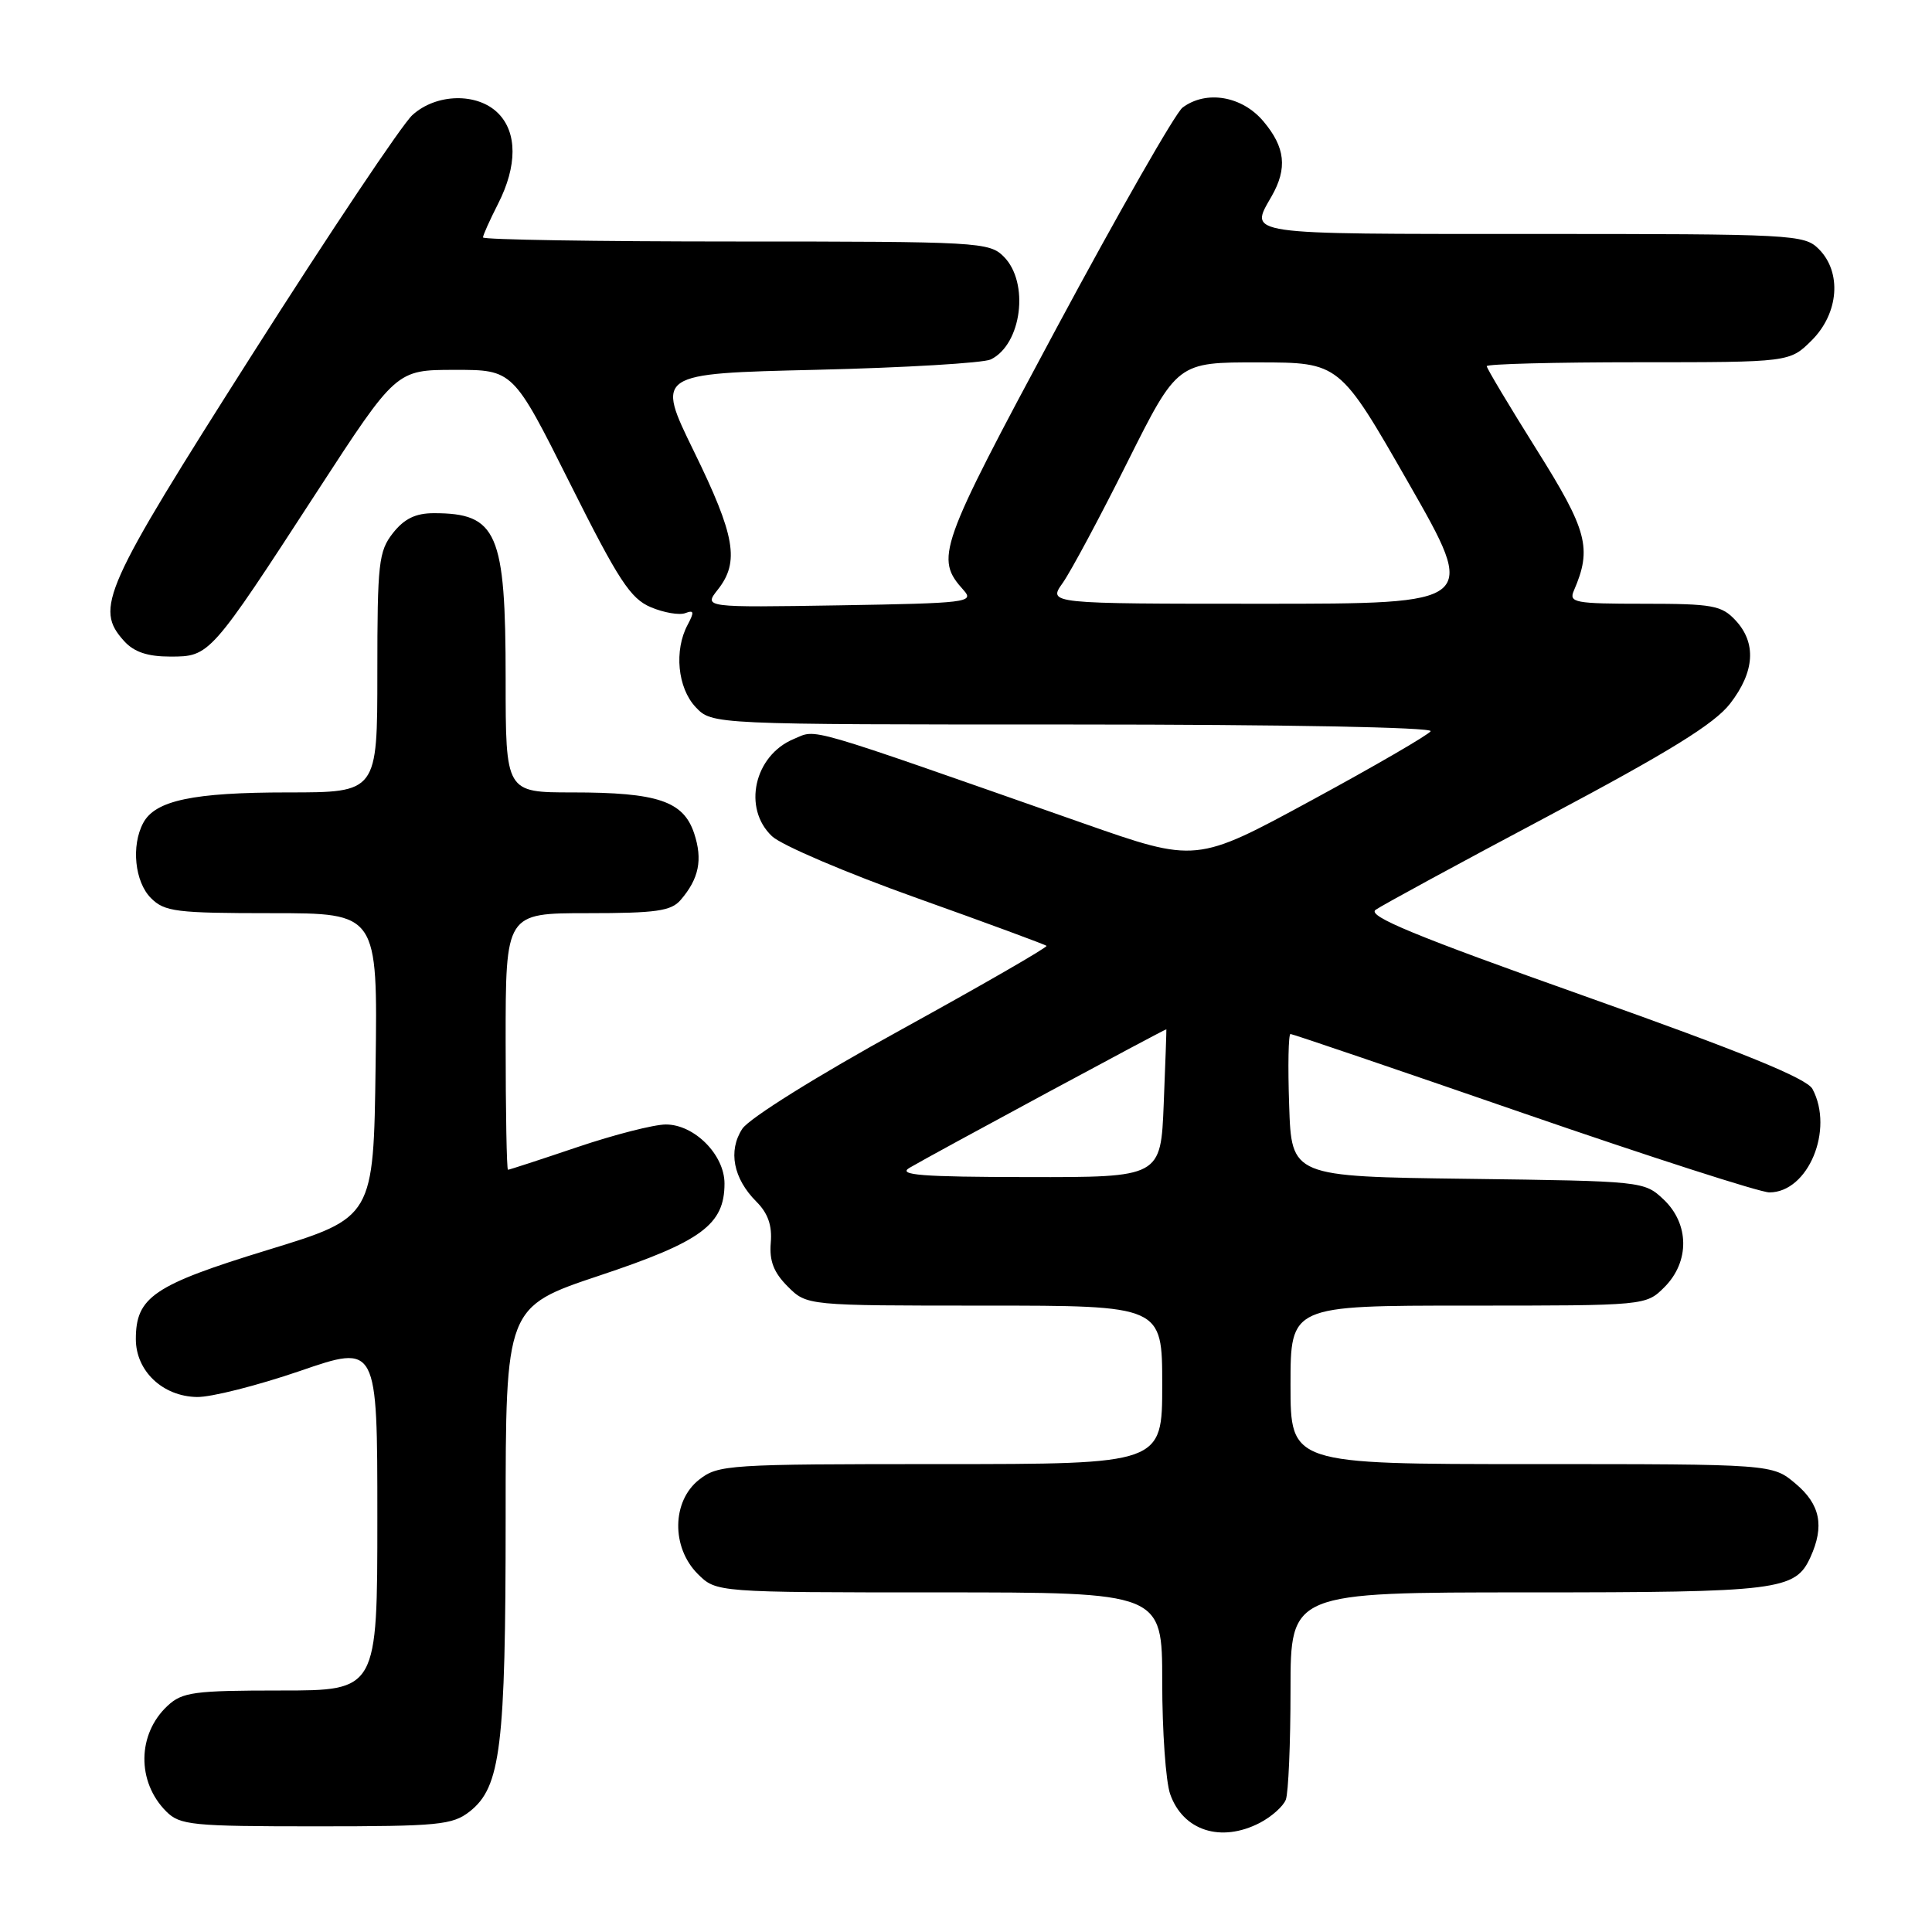 <?xml version="1.0" encoding="UTF-8" standalone="no"?>
<!DOCTYPE svg PUBLIC "-//W3C//DTD SVG 1.1//EN" "http://www.w3.org/Graphics/SVG/1.1/DTD/svg11.dtd" >
<svg xmlns="http://www.w3.org/2000/svg" xmlns:xlink="http://www.w3.org/1999/xlink" version="1.1" viewBox="0 0 256 256">
 <g >
 <path fill="currentColor"
d=" M 166.93 241.54 C 168.48 240.73 170.04 239.35 170.38 238.46 C 170.72 237.56 171.00 231.02 171.00 223.92 C 171.00 211.00 171.00 211.00 202.45 211.00 C 235.74 211.00 237.89 210.73 239.89 206.34 C 241.77 202.21 241.20 199.34 237.92 196.59 C 234.85 194.00 234.85 194.00 202.92 194.00 C 171.00 194.00 171.00 194.00 171.00 183.50 C 171.00 173.00 171.00 173.00 194.55 173.00 C 218.09 173.00 218.09 173.00 220.55 170.55 C 223.91 167.18 223.86 162.16 220.42 158.92 C 217.87 156.52 217.64 156.50 194.49 156.20 C 171.13 155.90 171.13 155.90 170.82 146.45 C 170.64 141.25 170.72 137.00 171.00 137.01 C 171.28 137.01 185.17 141.74 201.87 147.51 C 218.58 153.28 233.24 158.00 234.45 158.00 C 239.59 158.00 243.05 149.69 240.16 144.29 C 239.40 142.89 230.91 139.42 209.95 131.98 C 187.49 124.01 181.13 121.38 182.27 120.56 C 183.08 119.98 193.36 114.39 205.12 108.15 C 221.21 99.60 227.18 95.91 229.25 93.23 C 232.52 89.01 232.76 85.19 229.96 82.19 C 228.12 80.22 226.92 80.00 217.85 80.00 C 208.64 80.00 207.85 79.85 208.55 78.25 C 210.97 72.66 210.35 70.30 203.60 59.56 C 199.97 53.77 197.00 48.80 197.00 48.52 C 197.00 48.23 206.03 48.00 217.08 48.00 C 237.15 48.00 237.15 48.00 240.08 45.08 C 243.66 41.49 244.07 36.07 241.00 33.00 C 239.07 31.07 237.67 31.00 203.00 31.00 C 164.45 31.00 165.55 31.16 168.50 26.00 C 170.61 22.30 170.31 19.52 167.41 16.08 C 164.59 12.72 159.84 11.91 156.70 14.25 C 155.77 14.94 148.25 28.10 139.98 43.50 C 124.30 72.71 123.86 73.95 127.69 78.21 C 129.13 79.81 128.12 79.93 111.24 80.21 C 93.24 80.50 93.24 80.50 95.12 78.12 C 98.02 74.44 97.42 70.99 91.95 59.81 C 86.91 49.50 86.91 49.50 108.20 49.00 C 119.92 48.72 130.30 48.10 131.28 47.63 C 135.39 45.63 136.43 37.43 133.00 34.00 C 131.08 32.08 129.67 32.00 97.50 32.00 C 79.07 32.00 64.00 31.76 64.00 31.46 C 64.00 31.16 64.90 29.16 66.00 27.00 C 68.55 21.99 68.55 17.55 66.00 15.00 C 63.25 12.25 57.80 12.37 54.64 15.25 C 53.28 16.49 43.72 30.77 33.40 47.00 C 13.61 78.13 12.51 80.59 16.45 84.95 C 17.77 86.40 19.55 87.00 22.57 87.00 C 27.79 87.00 27.86 86.92 42.00 65.16 C 52.50 49.01 52.50 49.01 60.24 49.01 C 67.99 49.00 67.99 49.00 75.53 64.06 C 81.96 76.91 83.54 79.32 86.24 80.46 C 87.97 81.19 90.03 81.54 90.81 81.24 C 91.96 80.80 92.02 81.09 91.12 82.78 C 89.30 86.17 89.78 91.14 92.17 93.69 C 94.35 96.00 94.35 96.00 142.23 96.00 C 169.99 96.00 189.89 96.37 189.57 96.89 C 189.26 97.38 182.15 101.51 173.76 106.06 C 158.51 114.34 158.51 114.34 143.51 109.08 C 105.84 95.87 108.36 96.61 105.18 97.92 C 99.93 100.10 98.36 107.11 102.30 110.81 C 103.56 112.00 112.19 115.68 121.47 118.99 C 130.75 122.30 138.49 125.16 138.67 125.33 C 138.84 125.51 130.20 130.49 119.47 136.40 C 108.22 142.59 99.28 148.18 98.36 149.57 C 96.45 152.49 97.16 156.16 100.23 159.23 C 101.76 160.76 102.33 162.39 102.13 164.68 C 101.93 167.08 102.52 168.61 104.38 170.47 C 106.91 173.00 106.91 173.00 130.45 173.00 C 154.00 173.00 154.00 173.00 154.00 183.50 C 154.00 194.00 154.00 194.00 124.63 194.00 C 96.44 194.00 95.16 194.08 92.63 196.07 C 89.02 198.91 88.94 205.03 92.45 208.55 C 94.91 211.00 94.91 211.00 124.45 211.00 C 154.00 211.00 154.00 211.00 154.00 222.85 C 154.00 229.37 154.47 236.06 155.05 237.72 C 156.75 242.58 161.78 244.20 166.93 241.54 Z  M 62.24 240.03 C 66.35 236.79 67.00 231.49 67.00 201.14 C 67.00 173.17 67.00 173.17 79.49 169.00 C 92.96 164.51 96.00 162.27 96.00 156.82 C 96.00 153.02 92.01 149.00 88.23 149.00 C 86.66 149.00 81.38 150.35 76.50 152.00 C 71.62 153.65 67.48 155.00 67.31 155.00 C 67.14 155.00 67.00 147.35 67.00 138.00 C 67.00 121.00 67.00 121.00 77.85 121.00 C 86.93 121.00 88.93 120.72 90.19 119.25 C 92.62 116.43 93.13 113.91 91.98 110.43 C 90.56 106.15 87.15 105.00 75.85 105.00 C 67.00 105.00 67.00 105.00 67.00 89.95 C 67.00 70.55 65.89 68.00 57.49 68.00 C 55.07 68.00 53.57 68.73 52.07 70.63 C 50.17 73.05 50.00 74.60 50.00 89.13 C 50.00 105.00 50.00 105.00 38.15 105.00 C 25.59 105.00 20.57 106.06 18.98 109.04 C 17.36 112.06 17.86 116.86 20.00 119.00 C 21.81 120.81 23.33 121.00 36.02 121.00 C 50.04 121.00 50.04 121.00 49.77 141.16 C 49.50 161.33 49.50 161.33 35.50 165.62 C 20.36 170.26 18.00 171.86 18.00 177.44 C 18.00 181.66 21.55 185.03 26.09 185.11 C 27.97 185.15 34.11 183.59 39.75 181.66 C 50.00 178.13 50.00 178.13 50.00 201.07 C 50.00 224.00 50.00 224.00 37.19 224.00 C 25.70 224.00 24.15 224.21 22.20 226.03 C 18.18 229.77 18.10 236.10 22.03 240.03 C 23.84 241.84 25.41 242.00 41.87 242.00 C 58.14 242.00 59.95 241.82 62.24 240.03 Z  M 120.50 154.75 C 123.42 153.02 154.49 136.27 154.55 136.39 C 154.57 136.45 154.42 140.89 154.20 146.25 C 153.81 156.00 153.81 156.00 136.15 155.97 C 122.08 155.95 118.91 155.70 120.50 154.75 Z  M 140.81 77.25 C 141.88 75.74 145.74 68.54 149.38 61.25 C 156.01 48.00 156.01 48.00 166.76 48.02 C 177.50 48.03 177.50 48.03 186.65 64.02 C 195.79 80.00 195.79 80.00 167.33 80.00 C 138.86 80.00 138.86 80.00 140.81 77.25 Z "/>
</g>
</svg>